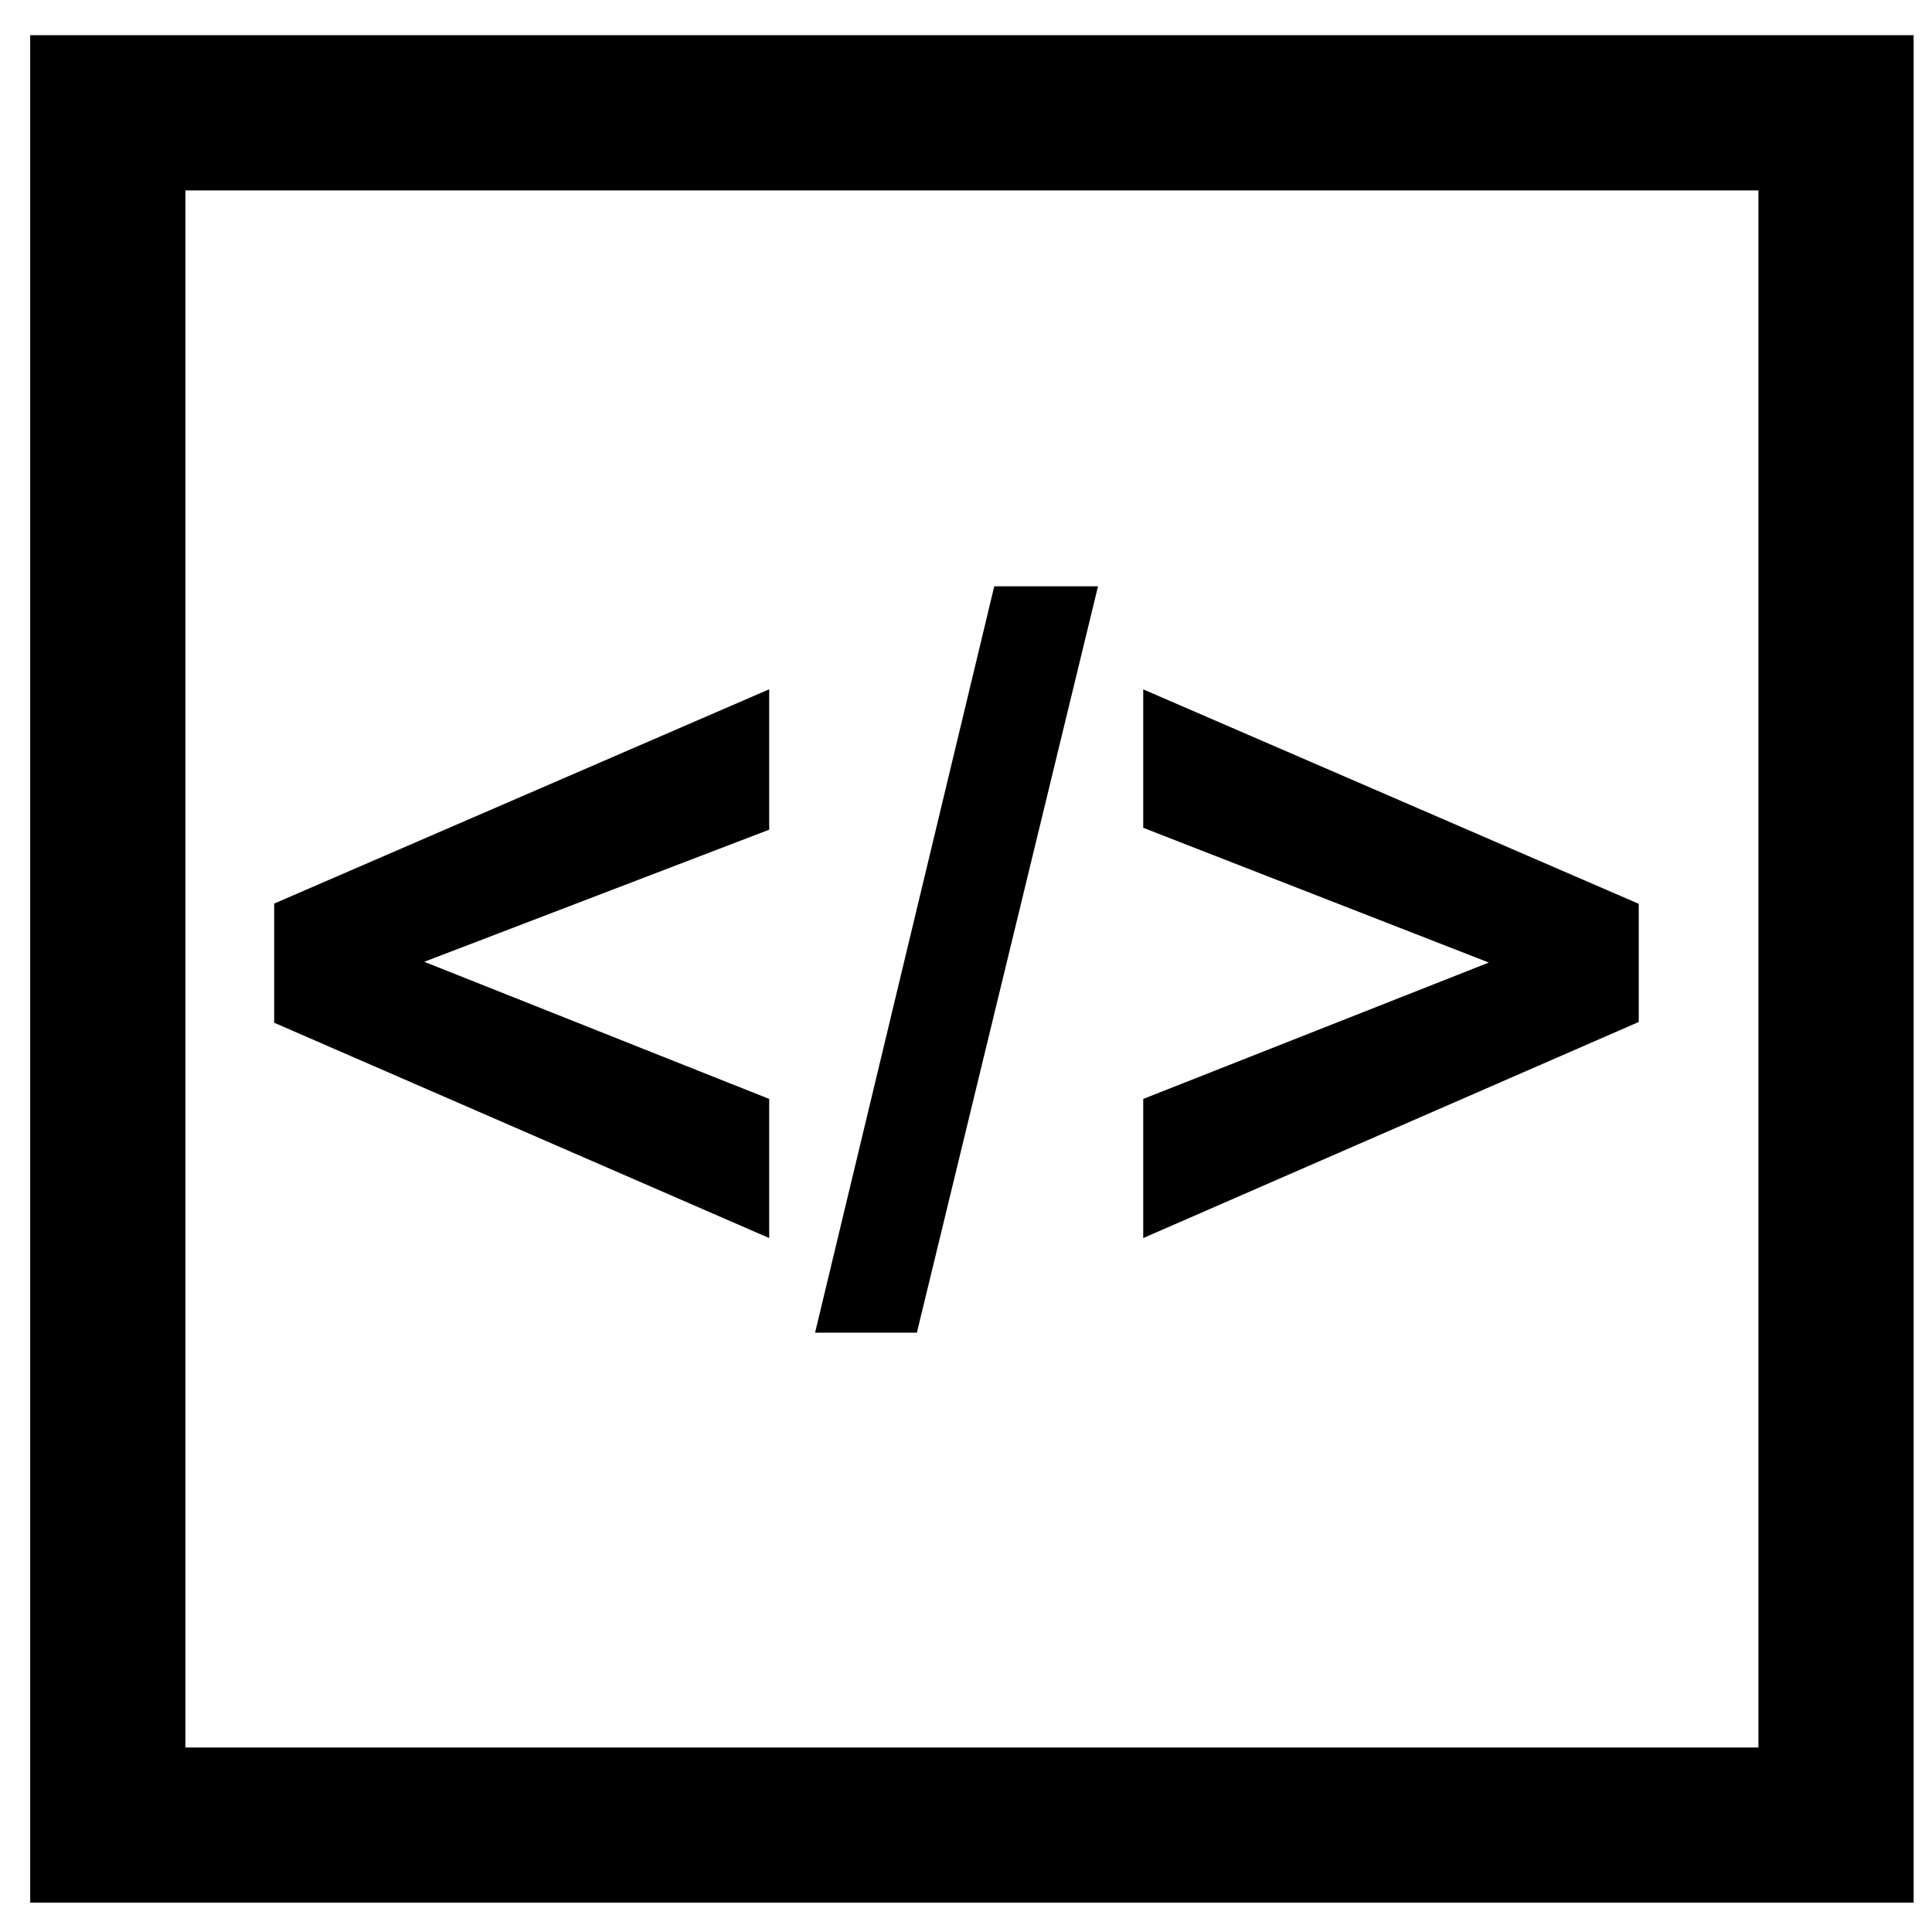 <?xml version="1.0" encoding="UTF-8" standalone="no"?>
<svg
   xmlns:dc="http://purl.org/dc/elements/1.1/"
   xmlns:cc="http://creativecommons.org/ns#"
   xmlns:rdf="http://www.w3.org/1999/02/22-rdf-syntax-ns#"
   xmlns:svg="http://www.w3.org/2000/svg"
   xmlns="http://www.w3.org/2000/svg"
   xmlns:sodipodi="http://sodipodi.sourceforge.net/DTD/sodipodi-0.dtd"
   xmlns:inkscape="http://www.inkscape.org/namespaces/inkscape"
   width="16"
   height="16"
   viewBox="0 0 16 16"
   enable-background="new 0 0 22 21.813"
   id="svg2"
   version="1.1"
   inkscape:version="0.48.2 r9819"
   sodipodi:docname="custom.svg">
  <defs
     id="defs14" />
  <sodipodi:namedview
     pagecolor="#ffffff"
     bordercolor="#666666"
     borderopacity="1"
     objecttolerance="10"
     gridtolerance="10"
     guidetolerance="10"
     inkscape:pageopacity="0"
     inkscape:pageshadow="2"
     inkscape:window-width="640"
     inkscape:window-height="480"
     id="namedview12"
     showgrid="false"
     inkscape:zoom="12.011186"
     inkscape:cx="11"
     inkscape:cy="10.9065"
     inkscape:window-x="0"
     inkscape:window-y="0"
     inkscape:window-maximized="0"
     inkscape:current-layer="svg2" />
  <g
     id="g2996"
     transform="matrix(0.709,0,0,0.709,0.25,4.413)">
    <path
       inkscape:connector-curvature="0"
       id="path4"
       d="M 0,-5.813 V 16 H 22 V -5.813 H 0 z m 20.187,1.813 c 0,1.574 0,16.612 0,18.188 -1.576,0 -16.798,0 -18.374,0 0,-1.576 0,-16.614 0,-18.188 1.575,0 16.798,0 18.374,0 z" />
    <path
       inkscape:connector-curvature="0"
       id="path6"
       d="m 8.632,8.237 -5.782,-2.515 v -1.392 l 5.782,-2.503 v 1.64 l -4.029,1.543 4.029,1.602 v 1.625 z" />
    <path
       inkscape:connector-curvature="0"
       id="path8"
       d="m 9.168,9.342 2.093,-8.718 h 1.212 l -2.116,8.718 H 9.168 z" />
    <g
       id="g2993">
      <path
         d="m 13.001,8.237 v -1.625 l 4.037,-1.593 -4.037,-1.574 v -1.617 l 5.788,2.505 v 1.38 l -5.788,2.524 z"
         id="path10"
         inkscape:connector-curvature="0" />
    </g>
  </g>
</svg>
